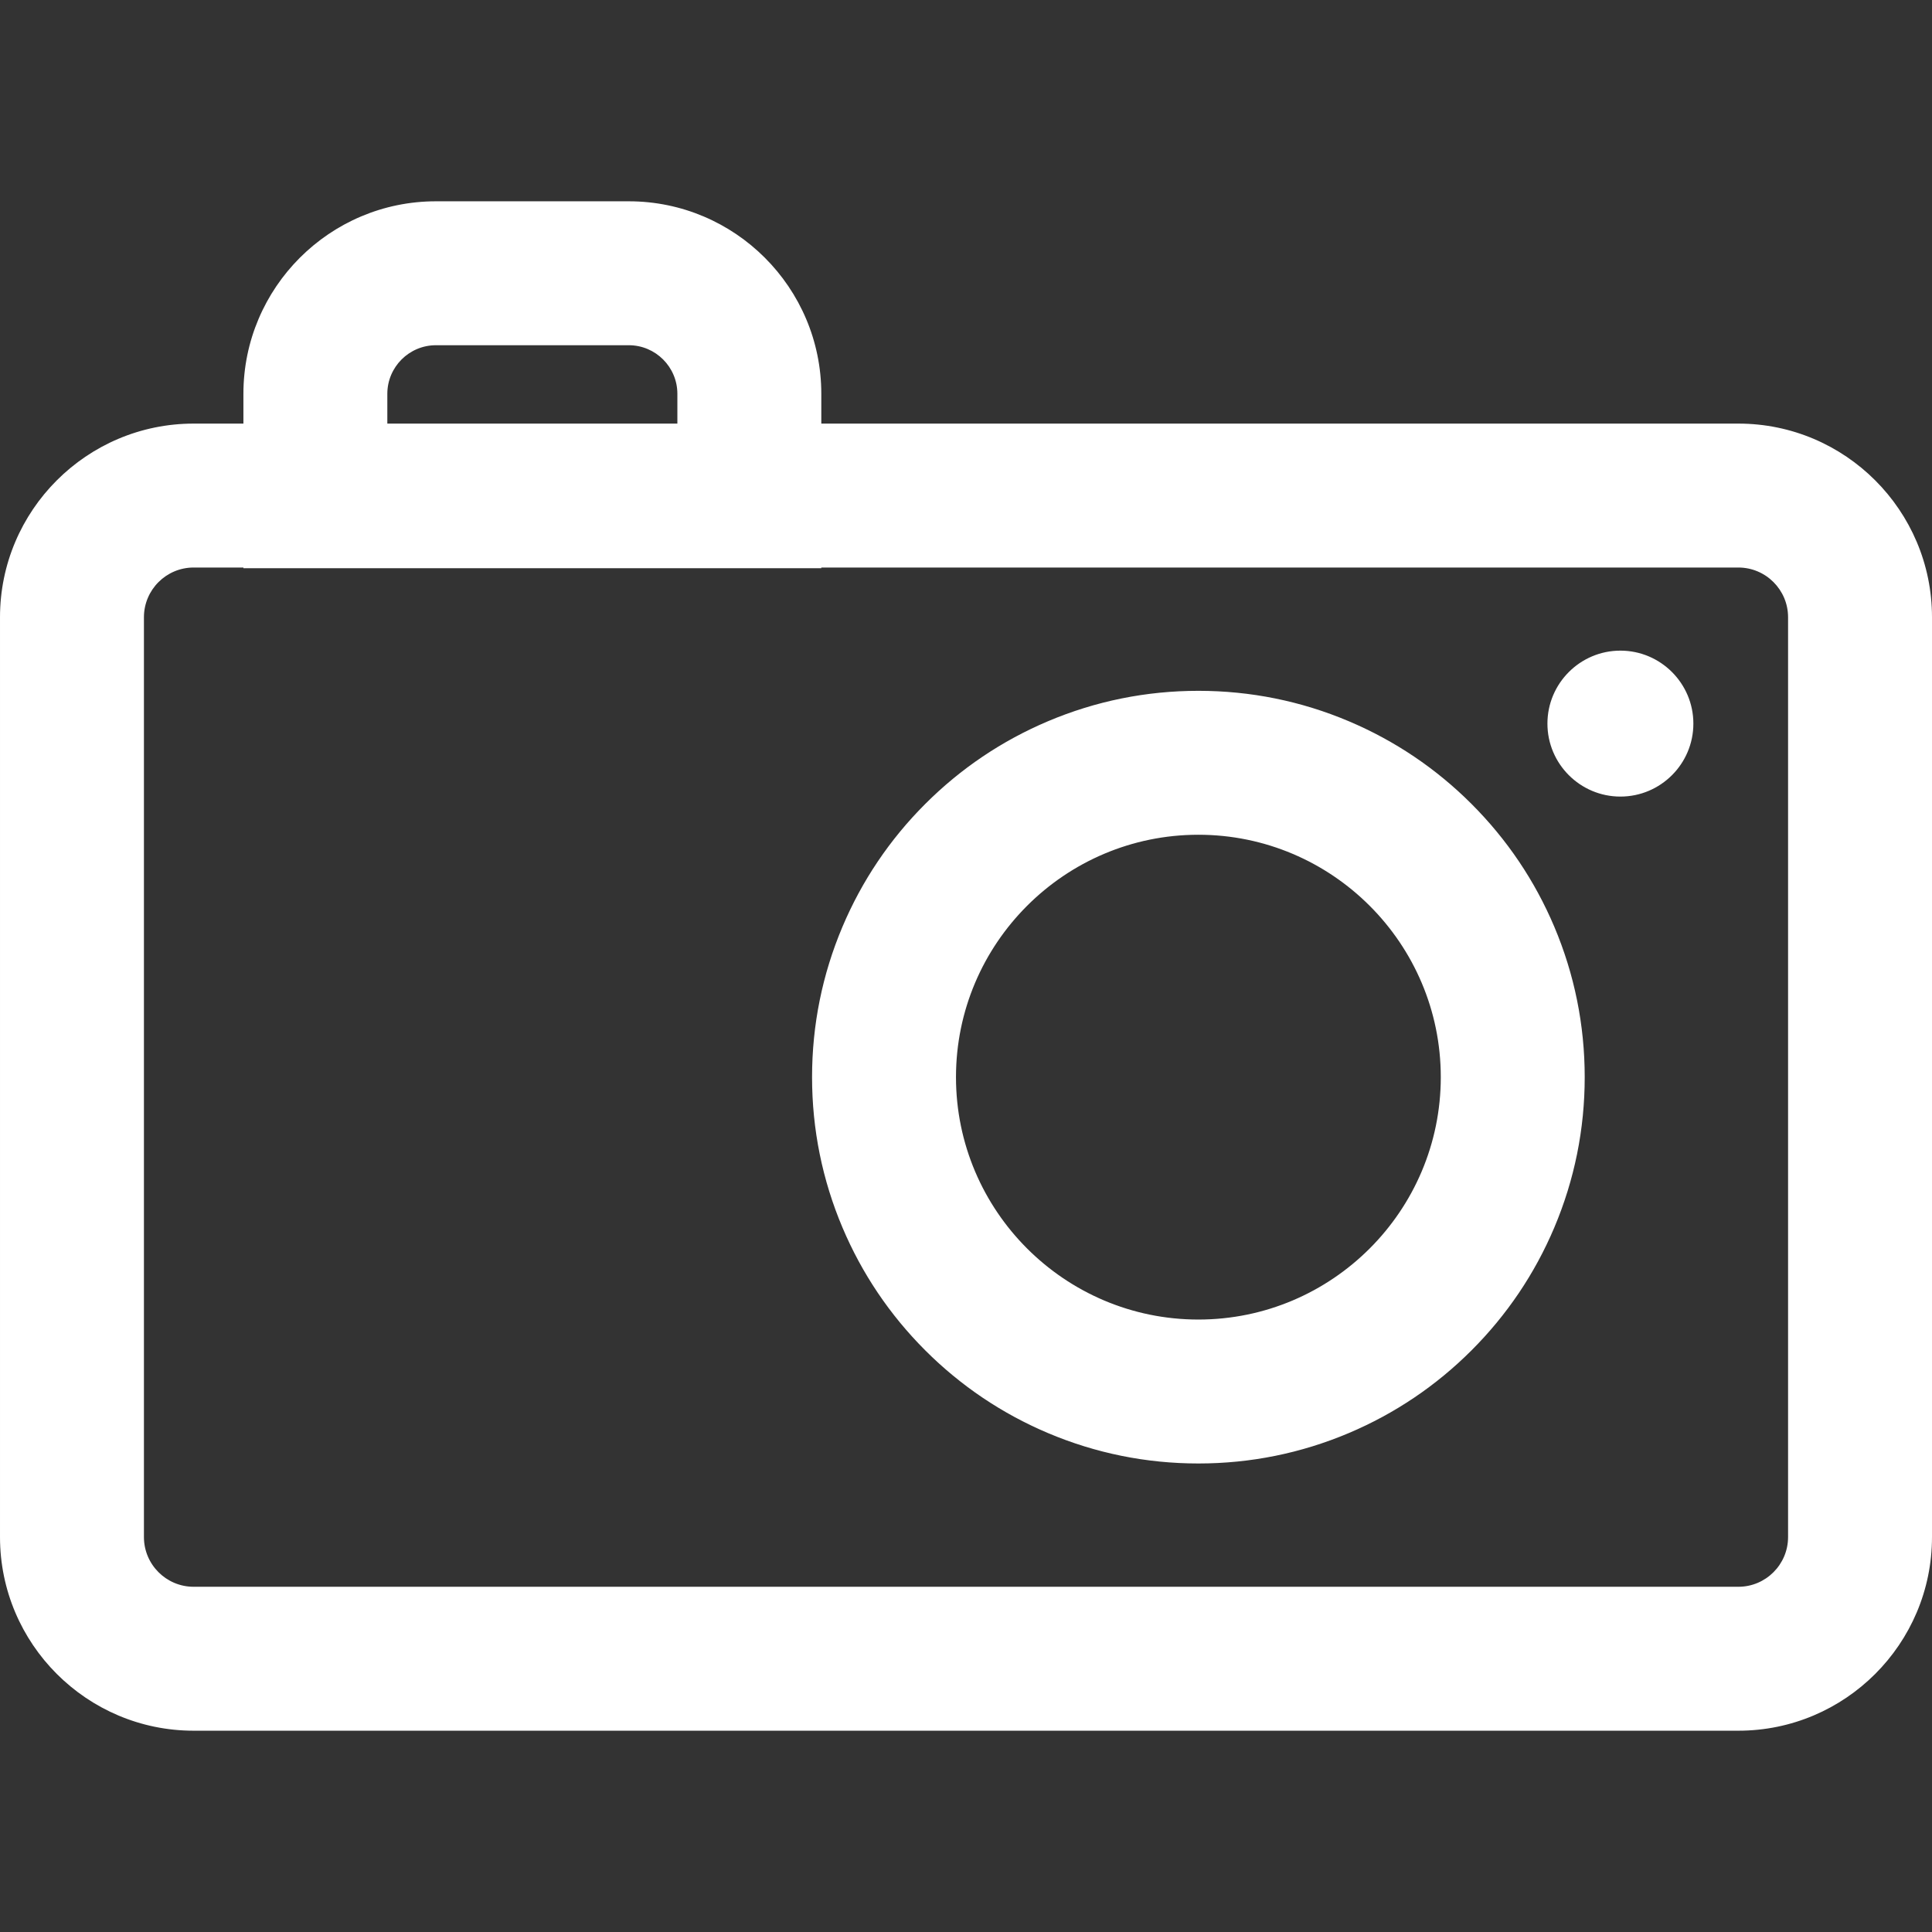 <!DOCTYPE svg PUBLIC "-//W3C//DTD SVG 1.1//EN" "http://www.w3.org/Graphics/SVG/1.1/DTD/svg11.dtd">
<!-- Uploaded to: SVG Repo, www.svgrepo.com, Transformed by: SVG Repo Mixer Tools -->
<svg fill="#ffffff" version="1.1" id="Capa_1" xmlns="http://www.w3.org/2000/svg" xmlns:xlink="http://www.w3.org/1999/xlink" width="800px" height="800px" viewBox="0 0 588.479 588.48" xml:space="preserve">
<rect x="0" y="0" width="588.479" height="588.48" fill="#333333" stroke="none"/>
<g id="SVGRepo_bgCarrier" stroke-width="0"/>
<g id="SVGRepo_tracerCarrier" stroke-linecap="round" stroke-linejoin="round"/>
<g id="SVGRepo_iconCarrier"> <g> <g> <g> <path d="M529.501,129.526H249.666v-9.572c0-32.059-26.082-58.14-58.14-58.14h-58.745c-32.058,0-58.14,26.082-58.14,58.14v9.572 H58.979c-32.245,0-58.479,26.233-58.479,58.479v280.182c0,32.246,26.233,58.479,58.479,58.479h470.522 c32.245,0,58.479-26.232,58.479-58.479V188.005C587.979,155.759,561.746,129.526,529.501,129.526z M117.481,119.954 c0-8.45,6.85-15.3,15.3-15.3h58.746c8.45,0,15.3,6.85,15.3,15.3v9.572h-89.345V119.954z M545.139,468.187 c0,8.637-7.001,15.639-15.638,15.639H58.979c-8.637,0-15.638-7-15.638-15.639V188.005c0-8.637,7.001-15.639,15.638-15.639h15.662 v0.217h42.84h89.345h42.84v-0.217h279.835c8.637,0,15.638,7.001,15.638,15.639V468.187L545.139,468.187z"/> <path d="M529.501,527.166H58.979C26.458,527.166,0,500.708,0,468.187V188.005c0-32.521,26.458-58.979,58.979-58.979h15.162 v-9.072c0-32.334,26.306-58.64,58.64-58.64h58.745c32.334,0,58.64,26.306,58.64,58.64v9.072h279.335 c32.521,0,58.979,26.458,58.979,58.979v280.182C588.479,500.708,562.021,527.166,529.501,527.166z M58.979,130.026 C27.009,130.026,1,156.036,1,188.005v280.182c0,31.97,26.009,57.979,57.979,57.979h470.522c31.97,0,57.979-26.009,57.979-57.979 V188.005c0-31.969-26.009-57.979-57.979-57.979H249.166v-10.072c0-31.783-25.857-57.64-57.64-57.64h-58.745 c-31.783,0-57.64,25.857-57.64,57.64v10.072H58.979z M529.501,484.326H58.979c-8.898,0-16.138-7.24-16.138-16.139V188.005 c0-8.899,7.24-16.139,16.138-16.139h16.162v0.217h174.025v-0.217h280.335c8.898,0,16.138,7.24,16.138,16.139v280.182 C545.639,477.085,538.399,484.326,529.501,484.326z M58.979,172.866c-8.347,0-15.138,6.791-15.138,15.139v280.182 c0,8.348,6.791,15.139,15.138,15.139h470.522c8.347,0,15.138-6.791,15.138-15.139V188.005c0-8.348-6.791-15.139-15.138-15.139 H250.166v0.217H74.141v-0.217H58.979z M207.326,130.026h-90.345v-10.072c0-8.712,7.088-15.8,15.8-15.8h58.746 c8.712,0,15.8,7.088,15.8,15.8V130.026z M117.981,129.026h88.345v-9.072c0-8.161-6.639-14.8-14.8-14.8h-58.746 c-8.161,0-14.8,6.639-14.8,14.8V129.026z"/> </g> <g> <path d="M447.878,245.241c-10.747-10.748-23.273-19.189-37.231-25.093c-14.473-6.123-29.822-9.226-45.623-9.226 c-15.8,0-31.148,3.104-45.622,9.226c-13.958,5.903-26.485,14.346-37.232,25.093c-10.748,10.748-19.19,23.273-25.094,37.232 c-6.122,14.474-9.226,29.823-9.226,45.622c0,15.801,3.104,31.15,9.226,45.623c5.903,13.959,14.346,26.484,25.094,37.232 s23.274,19.189,37.232,25.094c14.473,6.123,29.822,9.227,45.622,9.227c15.801,0,31.149-3.104,45.623-9.227 c13.958-5.904,26.485-14.346,37.231-25.094c10.748-10.748,19.19-23.273,25.094-37.232c6.122-14.473,9.227-29.822,9.227-45.623 c0-15.799-3.104-31.148-9.227-45.622C467.068,268.515,458.626,255.989,447.878,245.241z M365.023,402.429 c-41.053,0-74.334-33.279-74.334-74.334c0-41.053,33.281-74.333,74.334-74.333c41.054,0,74.335,33.281,74.335,74.333 C439.358,369.15,406.077,402.429,365.023,402.429z"/> <path d="M365.023,445.771c-15.869,0-31.284-3.117-45.816-9.266c-14.02-5.931-26.6-14.409-37.391-25.201 c-10.794-10.795-19.273-23.375-25.201-37.392c-6.148-14.534-9.266-29.949-9.266-45.817c0-15.866,3.117-31.281,9.266-45.817 c5.929-14.018,14.407-26.598,25.201-37.391c10.792-10.792,23.372-19.271,37.391-25.2c14.534-6.148,29.949-9.266,45.816-9.266 c15.869,0,31.284,3.117,45.818,9.266c14.019,5.929,26.598,14.408,37.39,25.2c10.794,10.793,19.272,23.374,25.201,37.391 c6.148,14.537,9.266,29.952,9.266,45.817c0,15.867-3.117,31.282-9.266,45.817c-5.928,14.018-14.407,26.598-25.201,37.392 c-10.789,10.791-23.369,19.27-37.391,25.201C396.308,442.654,380.892,445.771,365.023,445.771z M365.023,211.422 c-15.733,0-31.017,3.091-45.428,9.187c-13.899,5.879-26.373,14.286-37.073,24.986c-10.702,10.702-19.108,23.175-24.987,37.073 c-6.096,14.412-9.187,29.696-9.187,45.427c0,15.733,3.091,31.018,9.187,45.429c5.877,13.896,14.284,26.37,24.987,37.073 c10.7,10.7,23.173,19.106,37.073,24.986c14.409,6.097,29.693,9.188,45.428,9.188s31.019-3.091,45.429-9.188 c13.901-5.88,26.375-14.287,37.072-24.986c10.703-10.703,19.109-23.176,24.986-37.073c6.097-14.412,9.188-29.696,9.188-45.429 c0-15.731-3.091-31.015-9.188-45.427c-5.877-13.898-14.284-26.372-24.986-37.073c-10.7-10.701-23.173-19.107-37.072-24.986 C396.042,214.513,380.758,211.422,365.023,211.422z M365.023,402.929c-41.264,0-74.834-33.57-74.834-74.834 c0-41.263,33.57-74.833,74.834-74.833s74.835,33.57,74.835,74.833C439.858,369.359,406.287,402.929,365.023,402.929z M365.023,254.262c-40.712,0-73.834,33.122-73.834,73.833s33.122,73.834,73.834,73.834c40.713,0,73.835-33.122,73.835-73.834 S405.736,254.262,365.023,254.262z"/> </g> <g> <circle cx="493.567" cy="220.408" r="21.726"/> <path d="M493.567,242.634c-12.255,0-22.226-9.971-22.226-22.226s9.971-22.226,22.226-22.226c12.256,0,22.227,9.97,22.227,22.226 S505.823,242.634,493.567,242.634z M493.567,199.183c-11.704,0-21.226,9.522-21.226,21.226c0,11.704,9.521,21.226,21.226,21.226 s21.227-9.522,21.227-21.226C514.794,208.705,505.271,199.183,493.567,199.183z"/> </g> </g> </g> </g>
</svg>